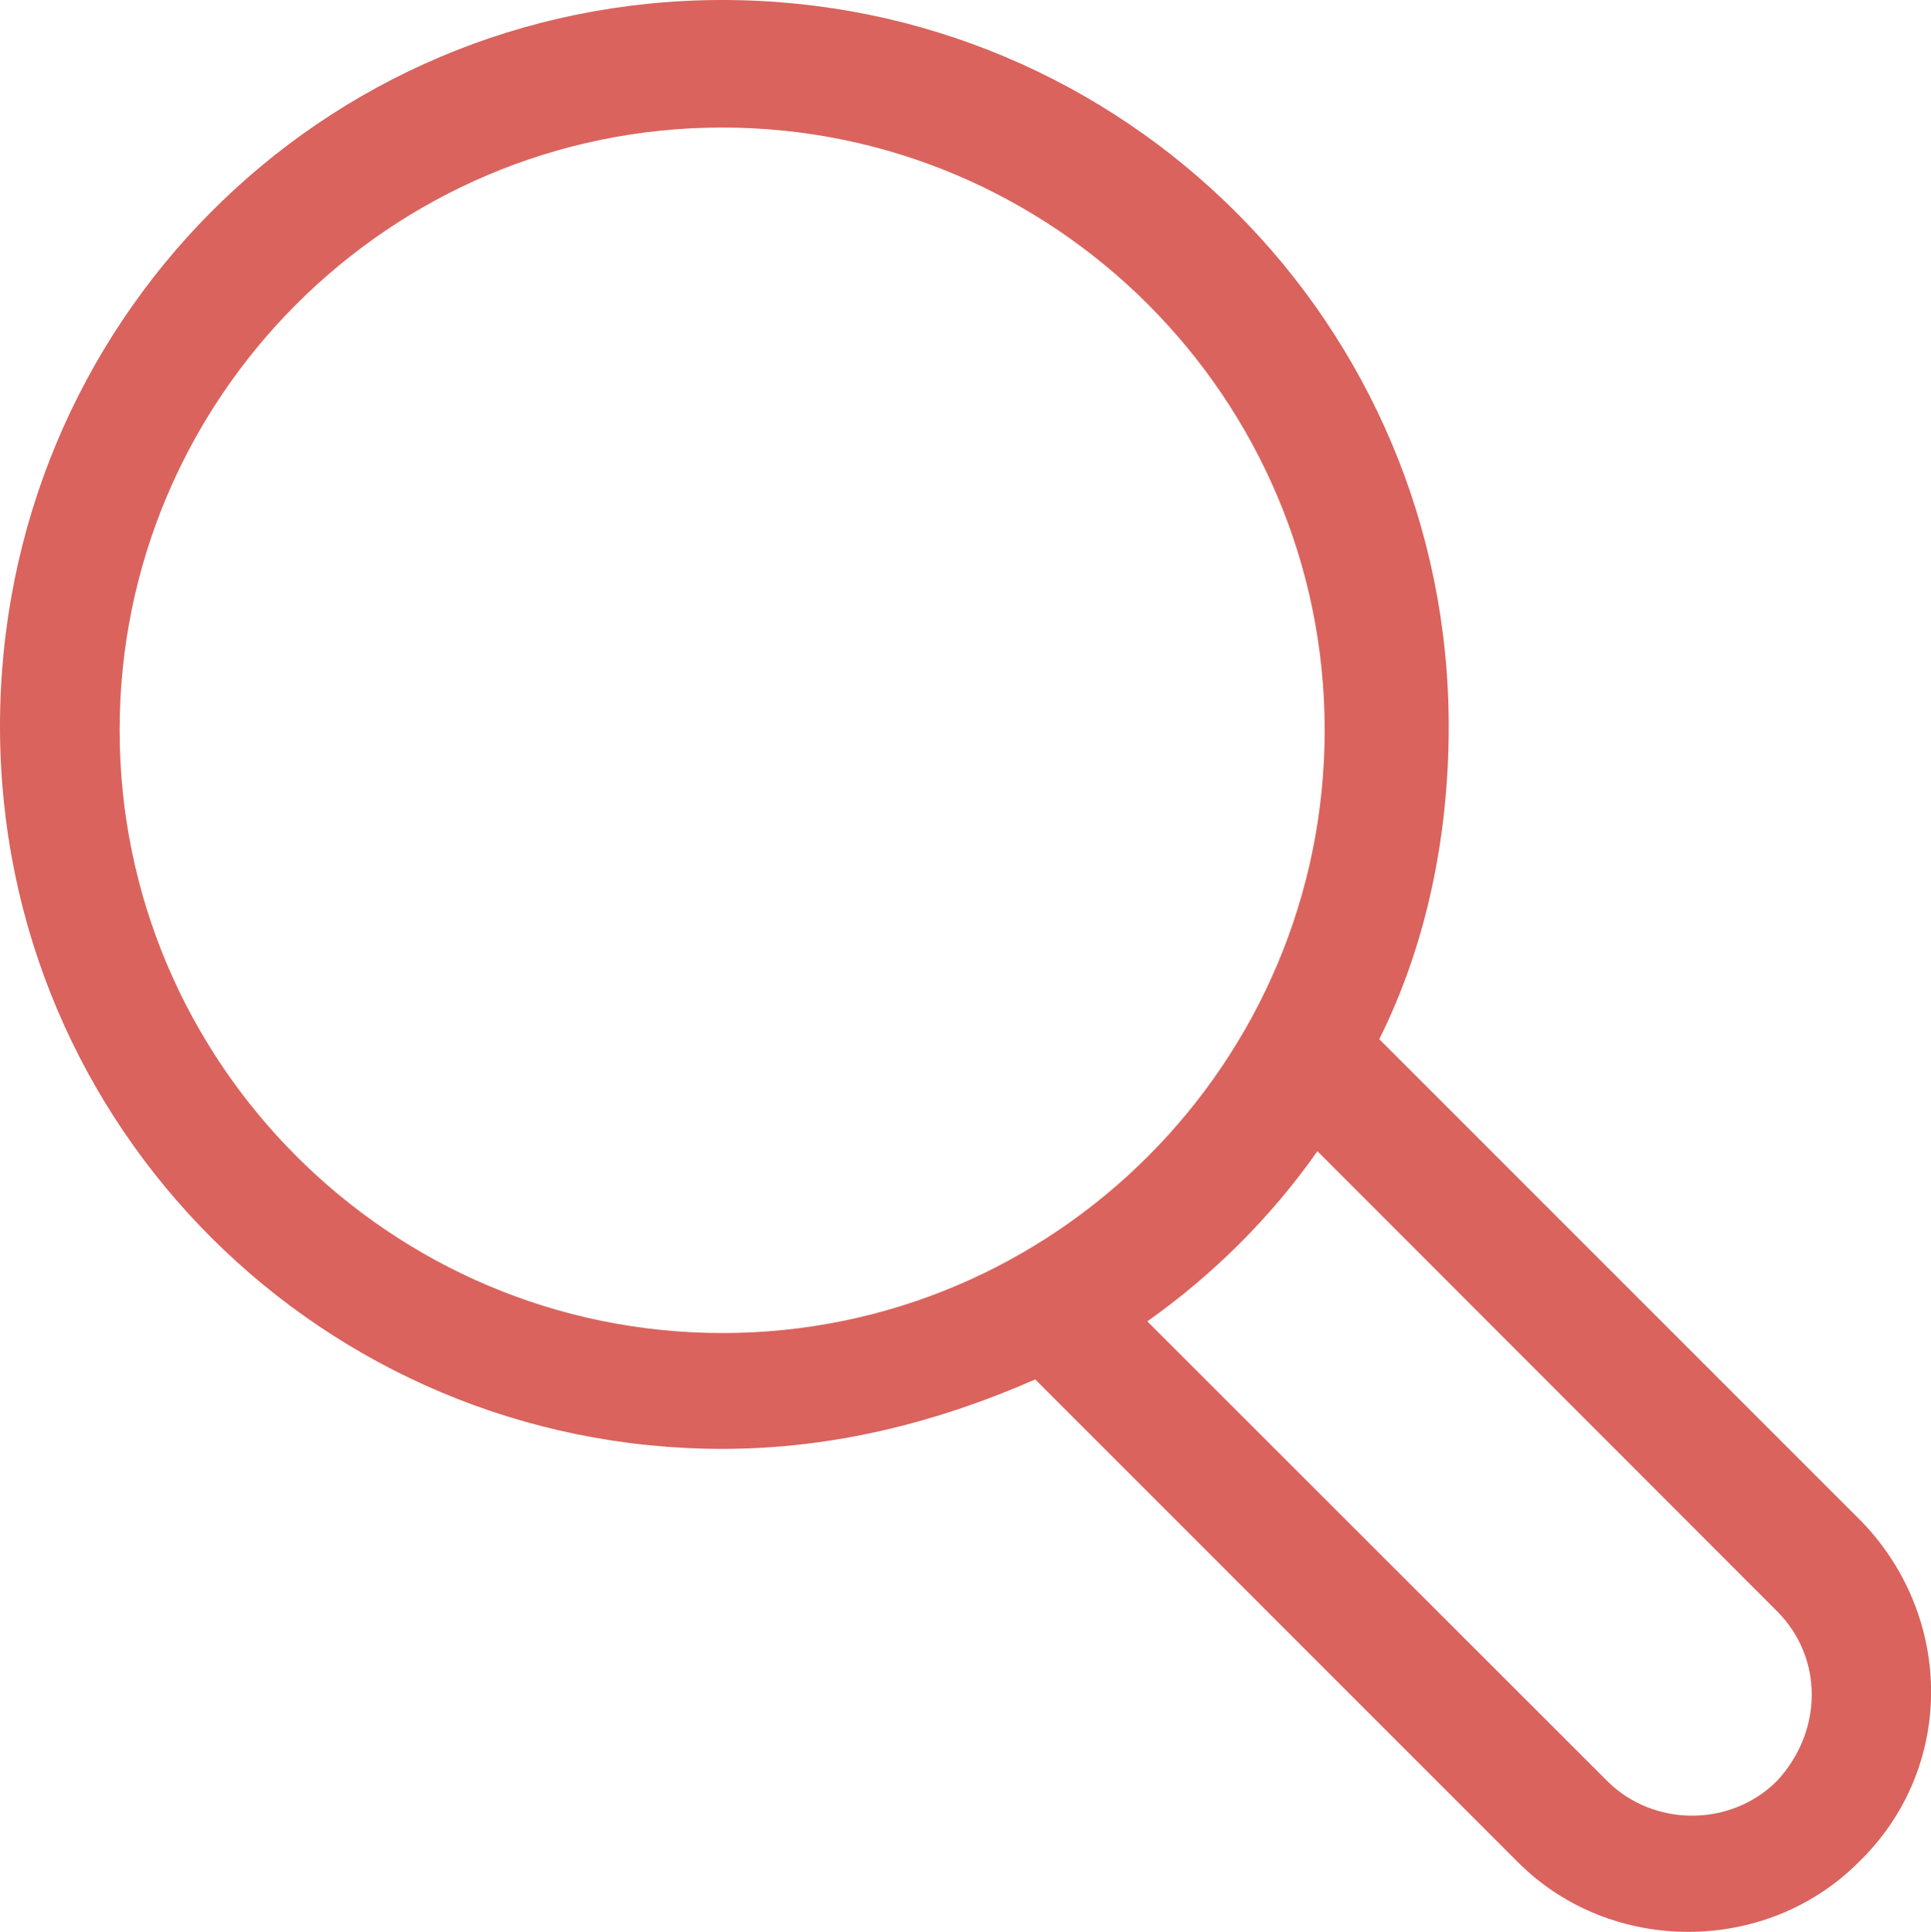 <?xml version="1.0" encoding="utf-8"?>
<!-- Generator: Adobe Illustrator 18.1.1, SVG Export Plug-In . SVG Version: 6.00 Build 0)  -->
<!DOCTYPE svg PUBLIC "-//W3C//DTD SVG 1.1//EN" "http://www.w3.org/Graphics/SVG/1.1/DTD/svg11.dtd">
<svg version="1.1" id="Layer_1" xmlns="http://www.w3.org/2000/svg" xmlns:xlink="http://www.w3.org/1999/xlink" x="0px" y="0px"
	 viewBox="-280 460.8 611.8 612" enable-background="new -280 460.8 611.8 612" xml:space="preserve">
<path id="path-1" fill="#DA635D" d="M310,943L157,790c14.7-29.4,22-63.6,22-99.1c0-127.3-102.8-230.1-230.1-230.1
	S-280,563.6-280,690.9s102.8,228.9,228.9,228.9c35.5,0,68.5-8.6,99.1-22l153,153c14.7,14.7,34.3,22,53.9,22c19.6,0,39.2-7.3,53.9-22
	C339.3,1021.4,339.3,973.6,310,943z M-242.1,692.1c0-105.3,85.7-190.9,190.9-190.9s190.9,85.7,190.9,190.9S54.2,883.1-51.1,883.1
	S-242.1,797.4-242.1,692.1z M283,1025c-7.3,7.3-17.1,11-26.9,11c-9.8,0-19.6-3.7-26.9-11L83.5,879.4c20.8-14.7,39.2-33,53.9-53.9
	L283,971.2C297.7,985.9,297.7,1009.1,283,1025z"/>
</svg>
